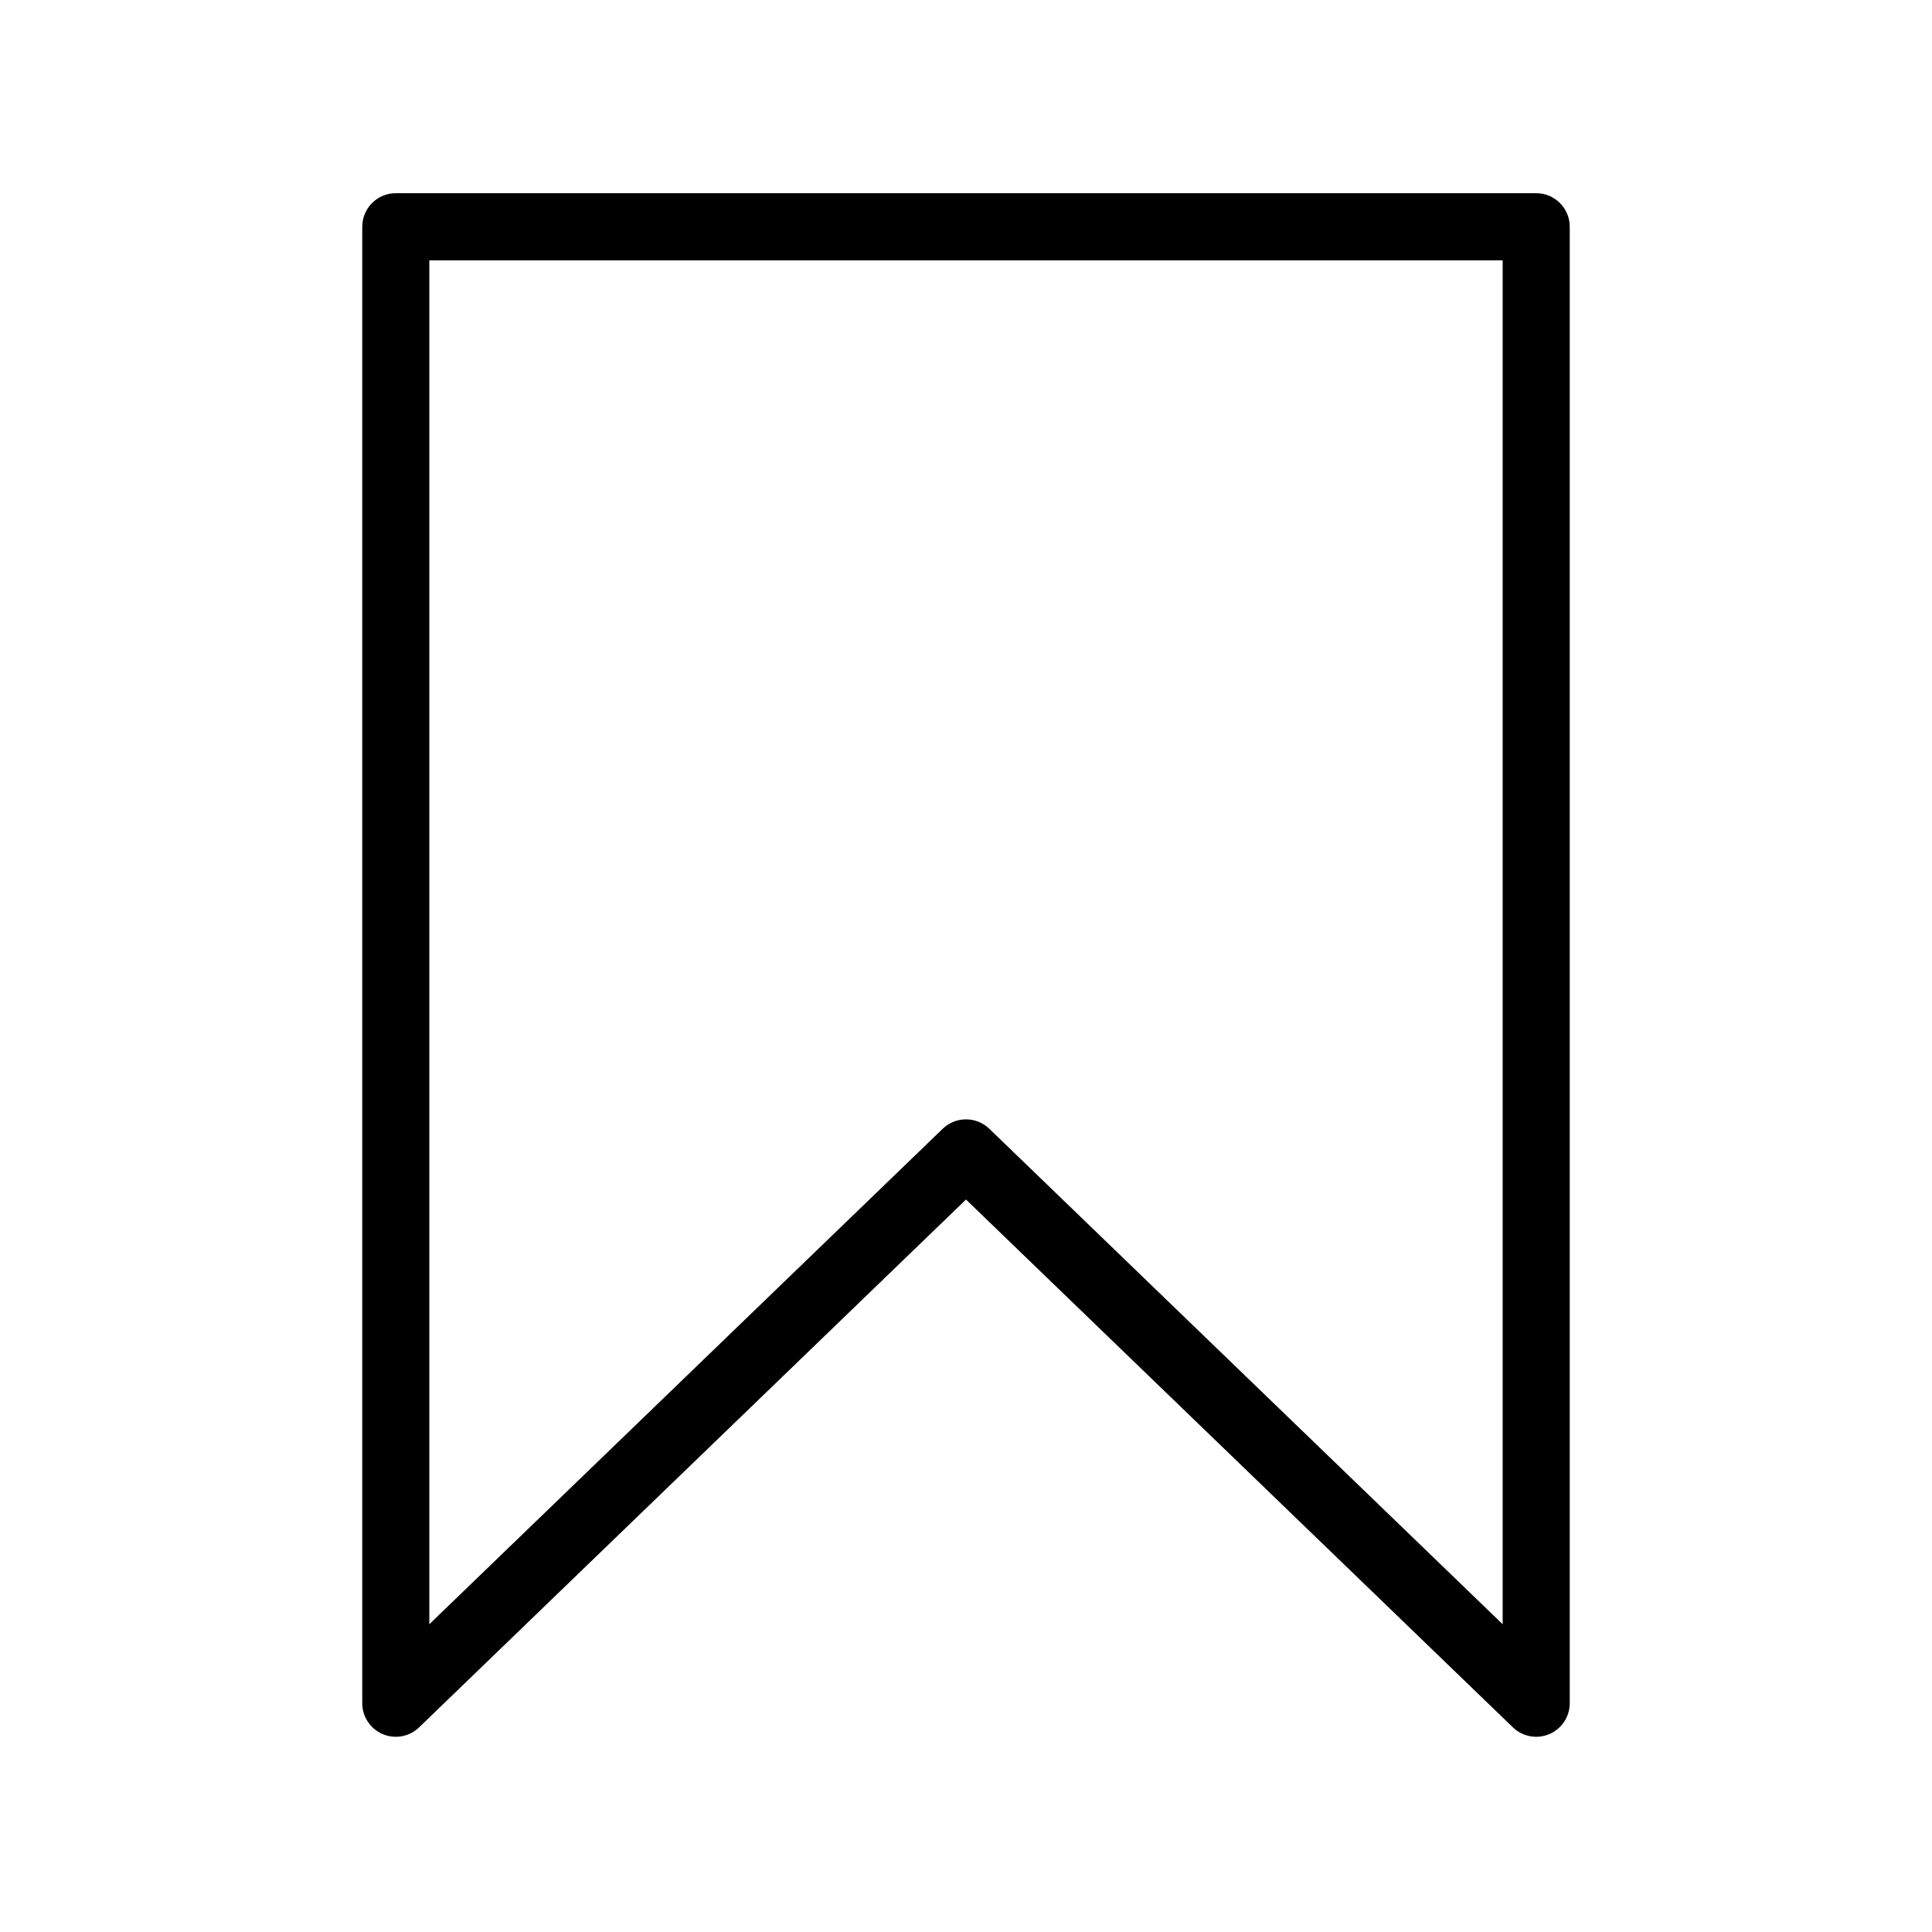 <svg xmlns="http://www.w3.org/2000/svg" xmlns:xlink="http://www.w3.org/1999/xlink" width="1152" zoomAndPan="magnify" viewBox="0 0 864 864" height="1152" preserveAspectRatio="xMidYMid meet" version="1.0"><defs><clipPath id="20e587243a"><path d="M 162 86.398 L 702 86.398 L 702 777 L 162 777 Z M 162 86.398 " clip-rule="nonzero"/></clipPath></defs><g clip-path="url(#20e587243a)"><path fill="#000000" d="M 687 776.699 C 683.188 776.699 679.438 775.246 676.582 772.492 L 432 536.438 L 187.418 772.492 C 183.086 776.676 176.676 777.855 171.137 775.504 C 165.598 773.152 162 767.715 162 761.691 L 162 101.406 C 162 93.117 168.719 86.398 177 86.398 L 687 86.398 C 695.281 86.398 702 93.117 702 101.406 L 702 761.691 C 702 767.715 698.402 773.152 692.863 775.504 C 690.969 776.309 688.977 776.699 687 776.699 Z M 432 500.578 C 435.754 500.578 439.508 501.984 442.414 504.785 L 672 726.363 L 672 116.414 L 192 116.414 L 192 726.363 L 421.586 504.785 C 424.492 501.984 428.246 500.578 432 500.578 Z M 432 500.578 " fill-opacity="1" fill-rule="nonzero"/></g></svg>